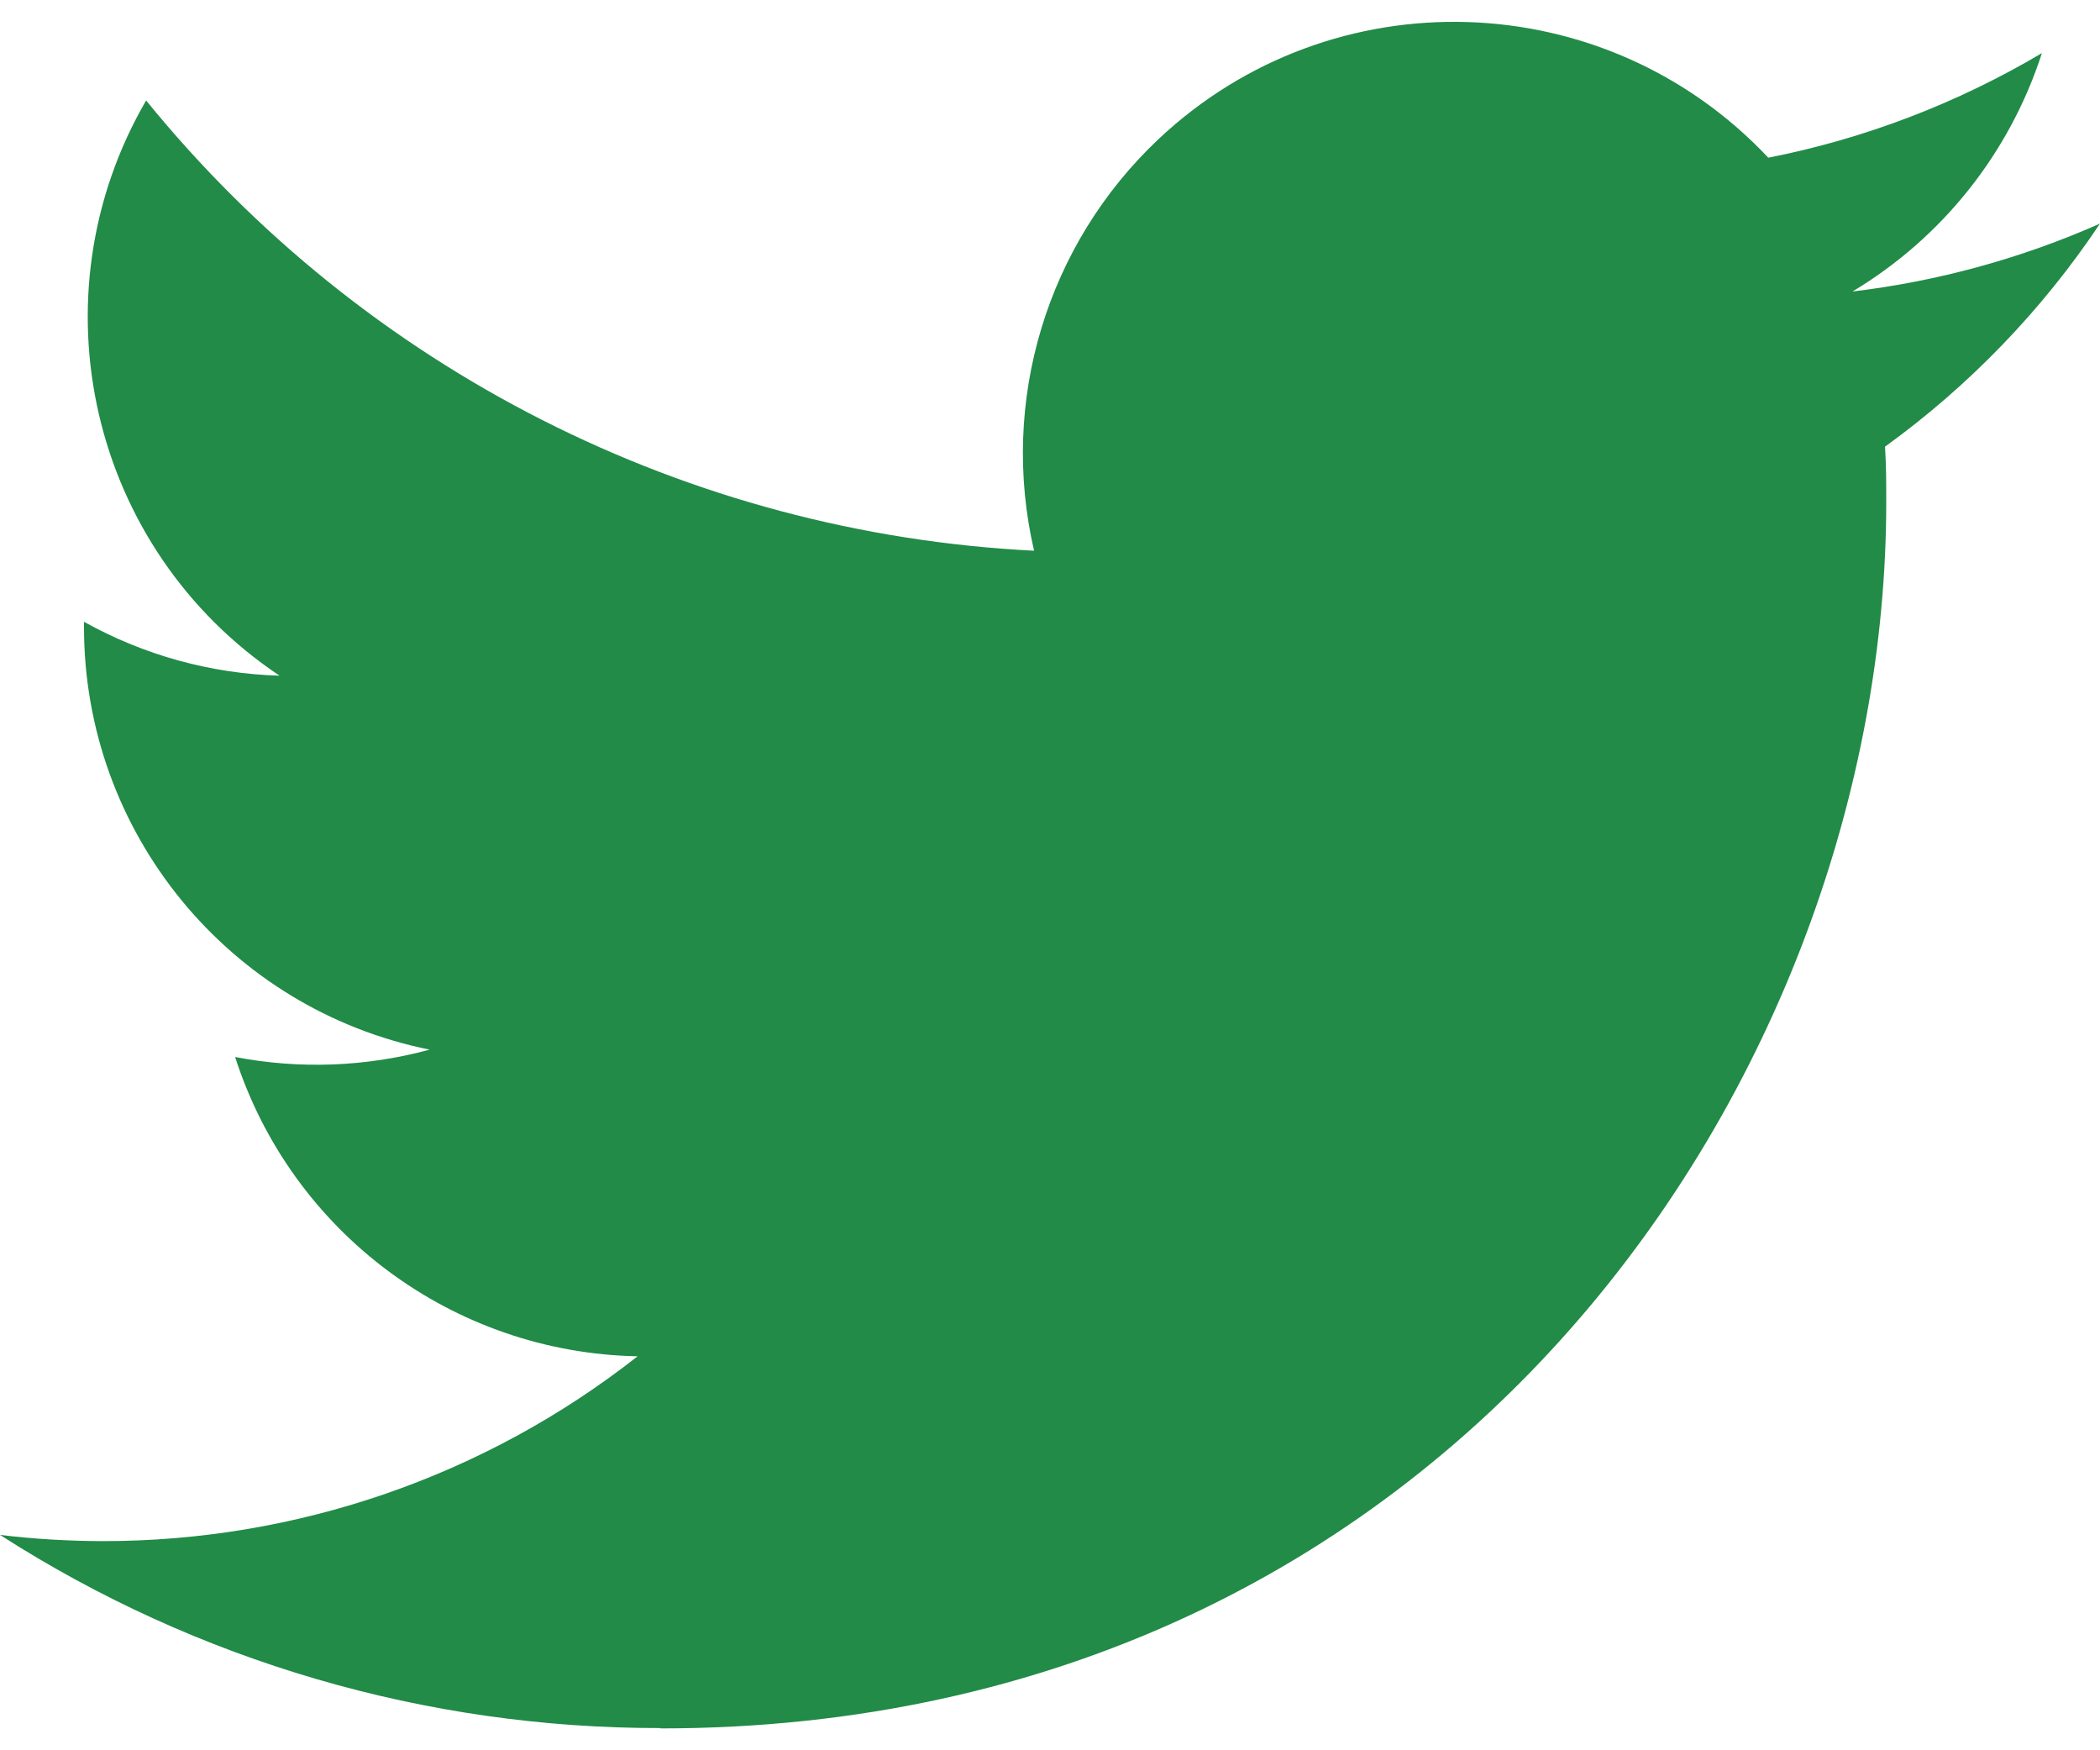 <svg width="24" height="20" viewBox="0 0 24 20" fill="none" xmlns="http://www.w3.org/2000/svg">
<path d="M21.543 5.104C21.557 5.315 21.557 5.527 21.557 5.74C21.557 12.247 16.603 19.75 7.547 19.75V19.746C4.872 19.75 2.252 18.984 0 17.539C0.389 17.586 0.78 17.609 1.172 17.61C3.39 17.612 5.544 16.868 7.287 15.498C5.18 15.458 3.332 14.084 2.687 12.078C3.425 12.22 4.185 12.191 4.91 11.994C2.612 11.53 0.96 9.511 0.96 7.167C0.96 7.146 0.96 7.125 0.96 7.105C1.645 7.487 2.411 7.698 3.195 7.721C1.031 6.276 0.363 3.398 1.67 1.148C4.17 4.224 7.859 6.094 11.818 6.293C11.421 4.583 11.964 2.791 13.242 1.588C15.225 -0.277 18.344 -0.181 20.209 1.802C21.312 1.585 22.369 1.18 23.336 0.607C22.968 1.747 22.199 2.715 21.171 3.331C22.148 3.214 23.101 2.953 24 2.555C23.339 3.544 22.507 4.407 21.543 5.104Z" fill="#218B47"/>
</svg>
